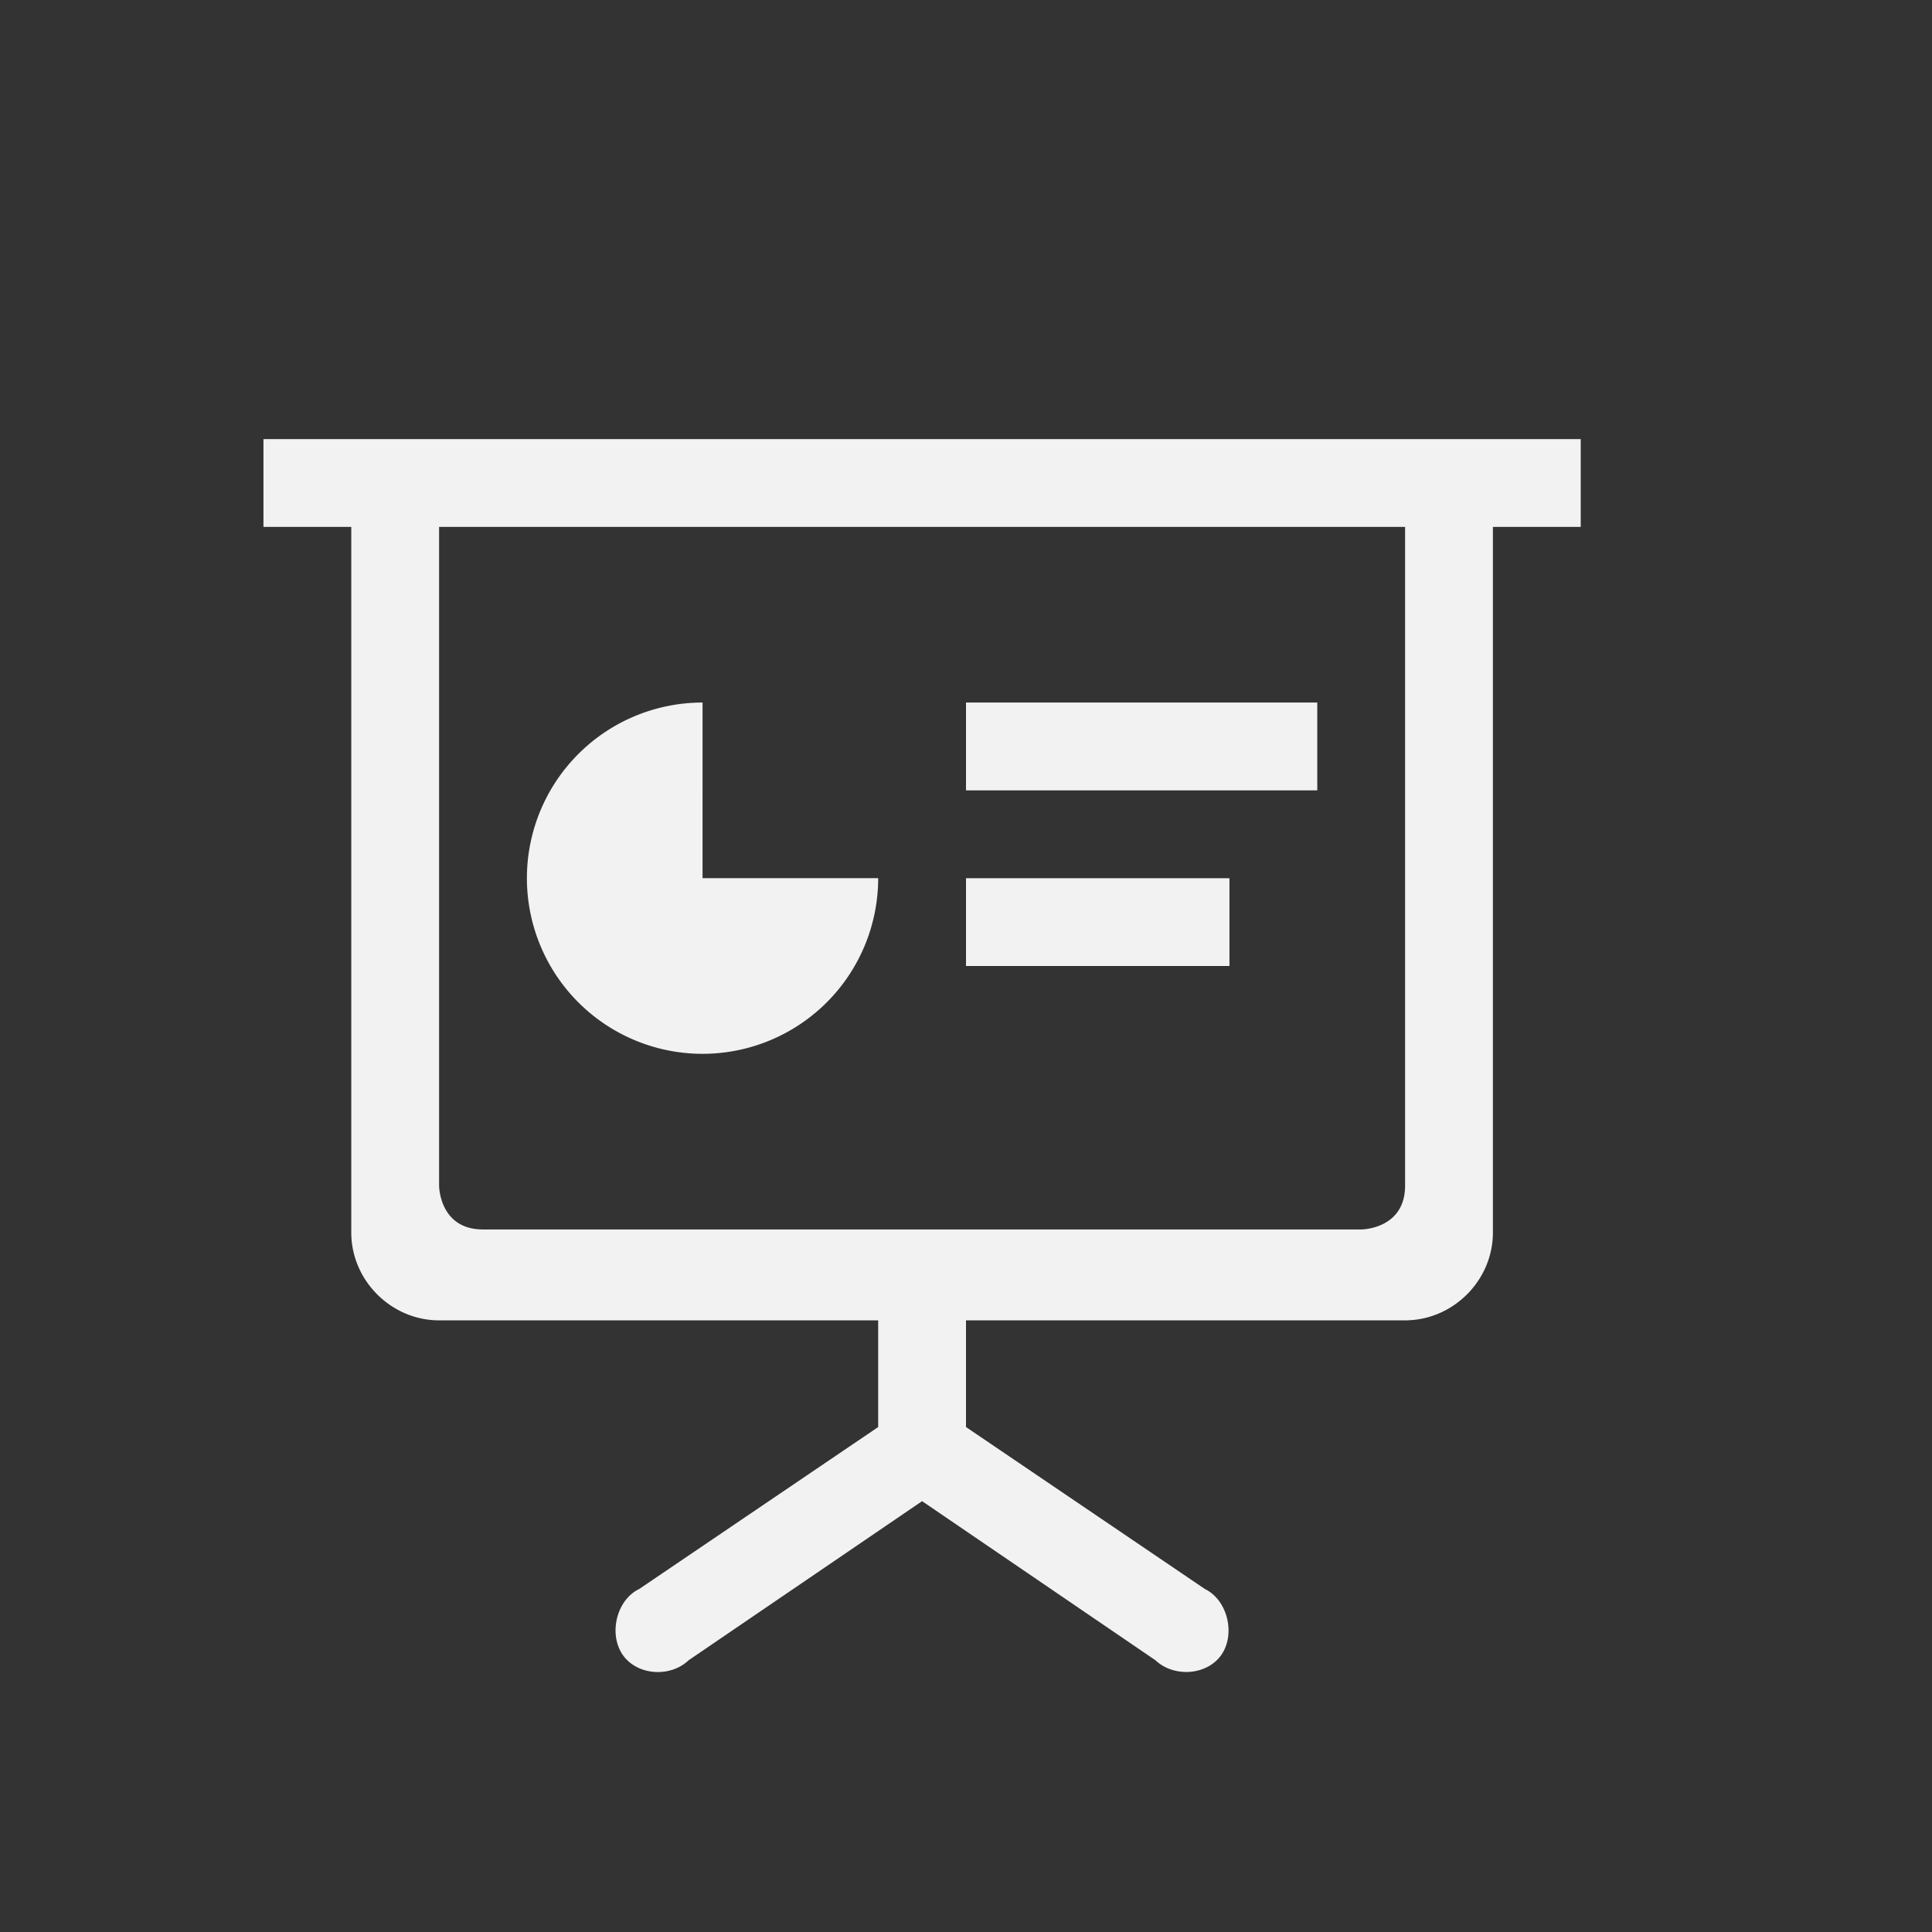 <?xml version="1.0" encoding="UTF-8" standalone="no"?>
<svg
   height="22"
   width="22"
   version="1.1"
   id="svg1"
   sodipodi:docname="x-office-presentation-symbolic.svg"
   inkscape:version="1.4.2 (ebf0e940d0, 2025-05-08)"
   xmlns:inkscape="http://www.inkscape.org/namespaces/inkscape"
   xmlns:sodipodi="http://sodipodi.sourceforge.net/DTD/sodipodi-0.dtd"
   xmlns="http://www.w3.org/2000/svg"
   xmlns:svg="http://www.w3.org/2000/svg">
  <rect width="100%" height="100%" fill="#333333" stroke="none"/>
  <defs
     id="defs1">
    <style
       id="current-color-scheme"
       type="text/css">
        .ColorScheme-Text { color:#f2f2f2; }
        .ColorScheme-NeutralText { color:#f67400; }
        .ColorScheme-PositiveText { color:#37c837; }
        .ColorScheme-NegativeText { color:#f44336; }
        .ColorScheme-Highlight { color:#3daee9; }
     </style>
  </defs>
  <sodipodi:namedview
     id="namedview1"
     pagecolor="#ffffff"
     bordercolor="#000000"
     borderopacity="0.25"
     inkscape:showpageshadow="2"
     inkscape:pageopacity="0.0"
     inkscape:pagecheckerboard="0"
     inkscape:deskcolor="#d1d1d1"
     inkscape:zoom="36.181818"
     inkscape:cx="10.986181"
     inkscape:cy="11"
     inkscape:window-width="1920"
     inkscape:window-height="1011"
     inkscape:window-x="0"
     inkscape:window-y="0"
     inkscape:window-maximized="1"
     inkscape:current-layer="svg1" />
  <path
     id="path1"
     style="fill:currentColor"
     class="ColorScheme-Text"
     d="m 3,5 v 1 h 1 v 8.035 c 0,0.546 0.455,1 1,1 h 5 V 16.25 l -2.721,1.844 c -0.26,0.125 -0.351,0.513 -0.188,0.75 0.164,0.236 0.541,0.261 0.75,0.062 L 10.5,17.094 l 2.658,1.812 c 0.209,0.198 0.587,0.173 0.75,-0.062 0.164,-0.237 0.07,-0.625 -0.188,-0.75 L 11,16.25 v -1.215 h 5 c 0.545,0 1,-0.454 1,-1 V 6 h 1 V 5 Z m 2,1 h 11 v 7.5 C 16,14 15.5,14 15.5,14 H 5.5 C 5,14 5,13.5 5,13.5 Z m 3,2 a 2,2 0 1 0 2,2 H 8 Z m 3,0 v 1 h 4 V 8 Z m 0,2 v 1 h 3 v -1 z" />
</svg>
